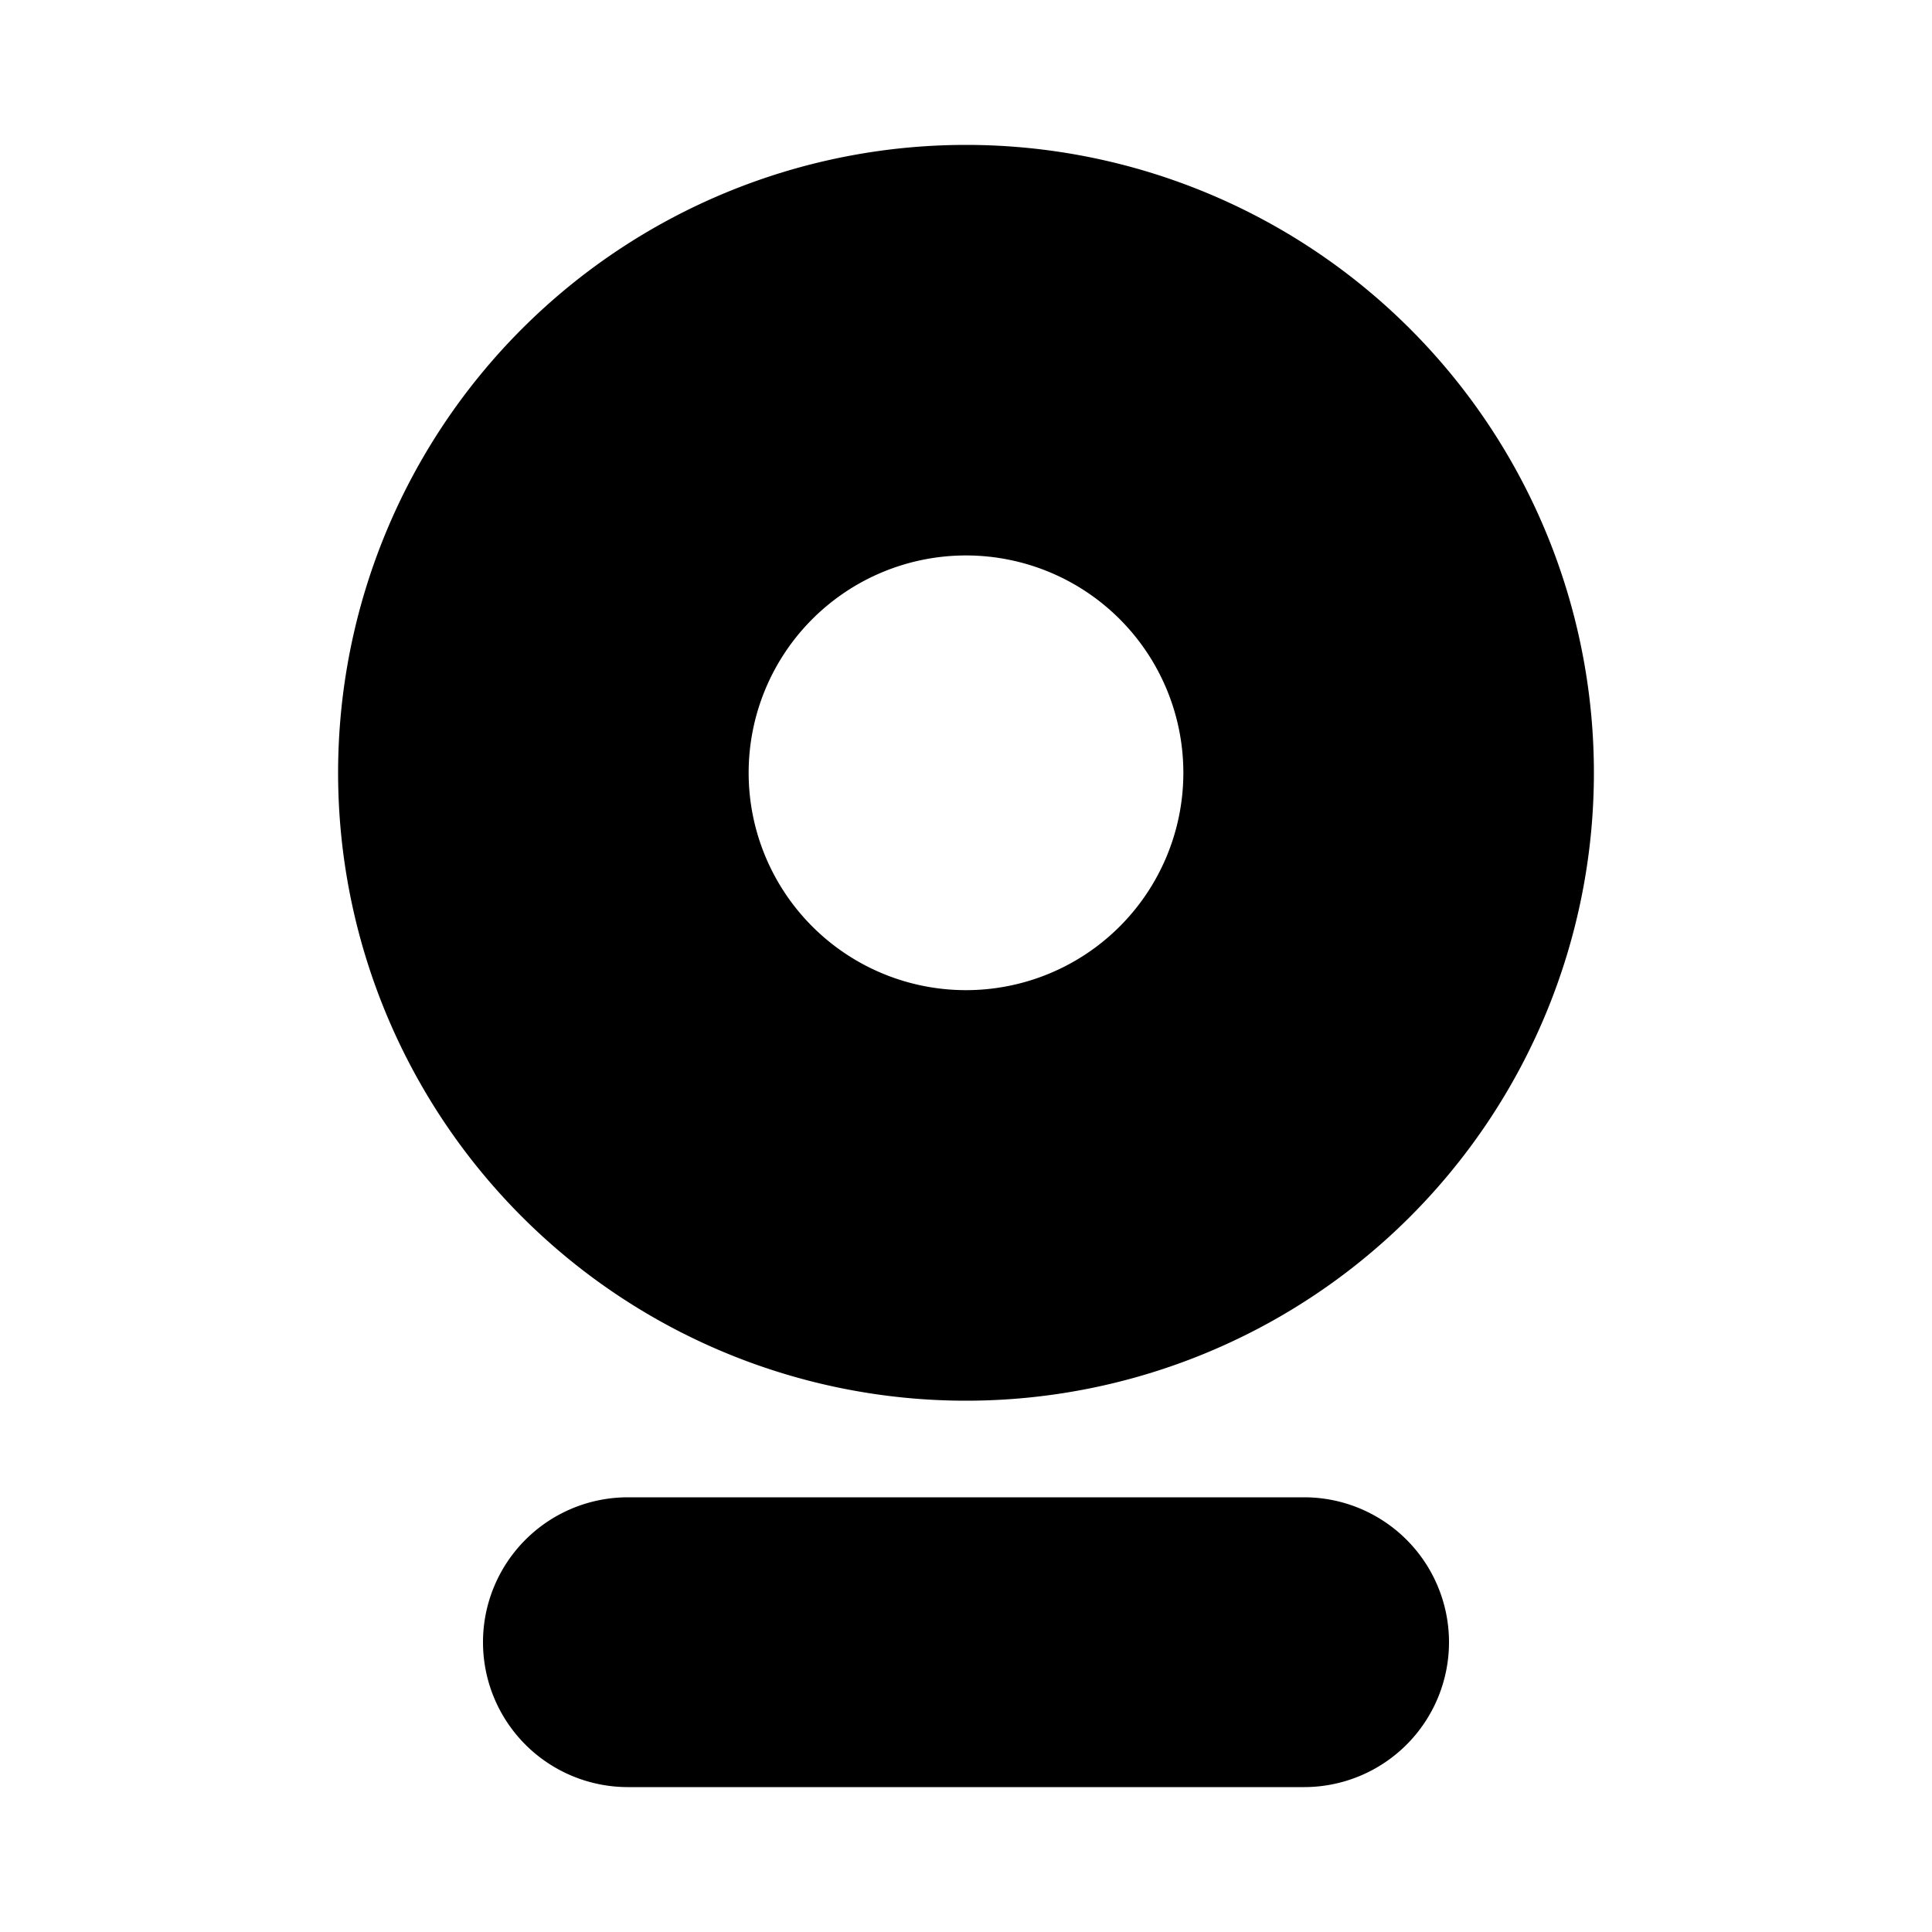 <?xml version="1.0" standalone="no"?><!DOCTYPE svg PUBLIC "-//W3C//DTD SVG 1.1//EN" "http://www.w3.org/Graphics/SVG/1.1/DTD/svg11.dtd"><svg t="1623208107926" class="icon" viewBox="0 0 1024 1024" version="1.1" xmlns="http://www.w3.org/2000/svg" p-id="1750" xmlns:xlink="http://www.w3.org/1999/xlink" width="200" height="200"><defs><style type="text/css"></style></defs><path d="M691.2 793.6a76.8 76.8 0 0 1 0 153.6h-358.4a76.8 76.8 0 0 1 0-153.6h358.4zM512 76.8a332.8 332.8 0 1 1 0 665.6 332.8 332.8 0 0 1 0-665.6z m0 217.6a115.2 115.2 0 1 0 0 230.4 115.2 115.2 0 0 0 0-230.4z" p-id="1751"></path></svg>